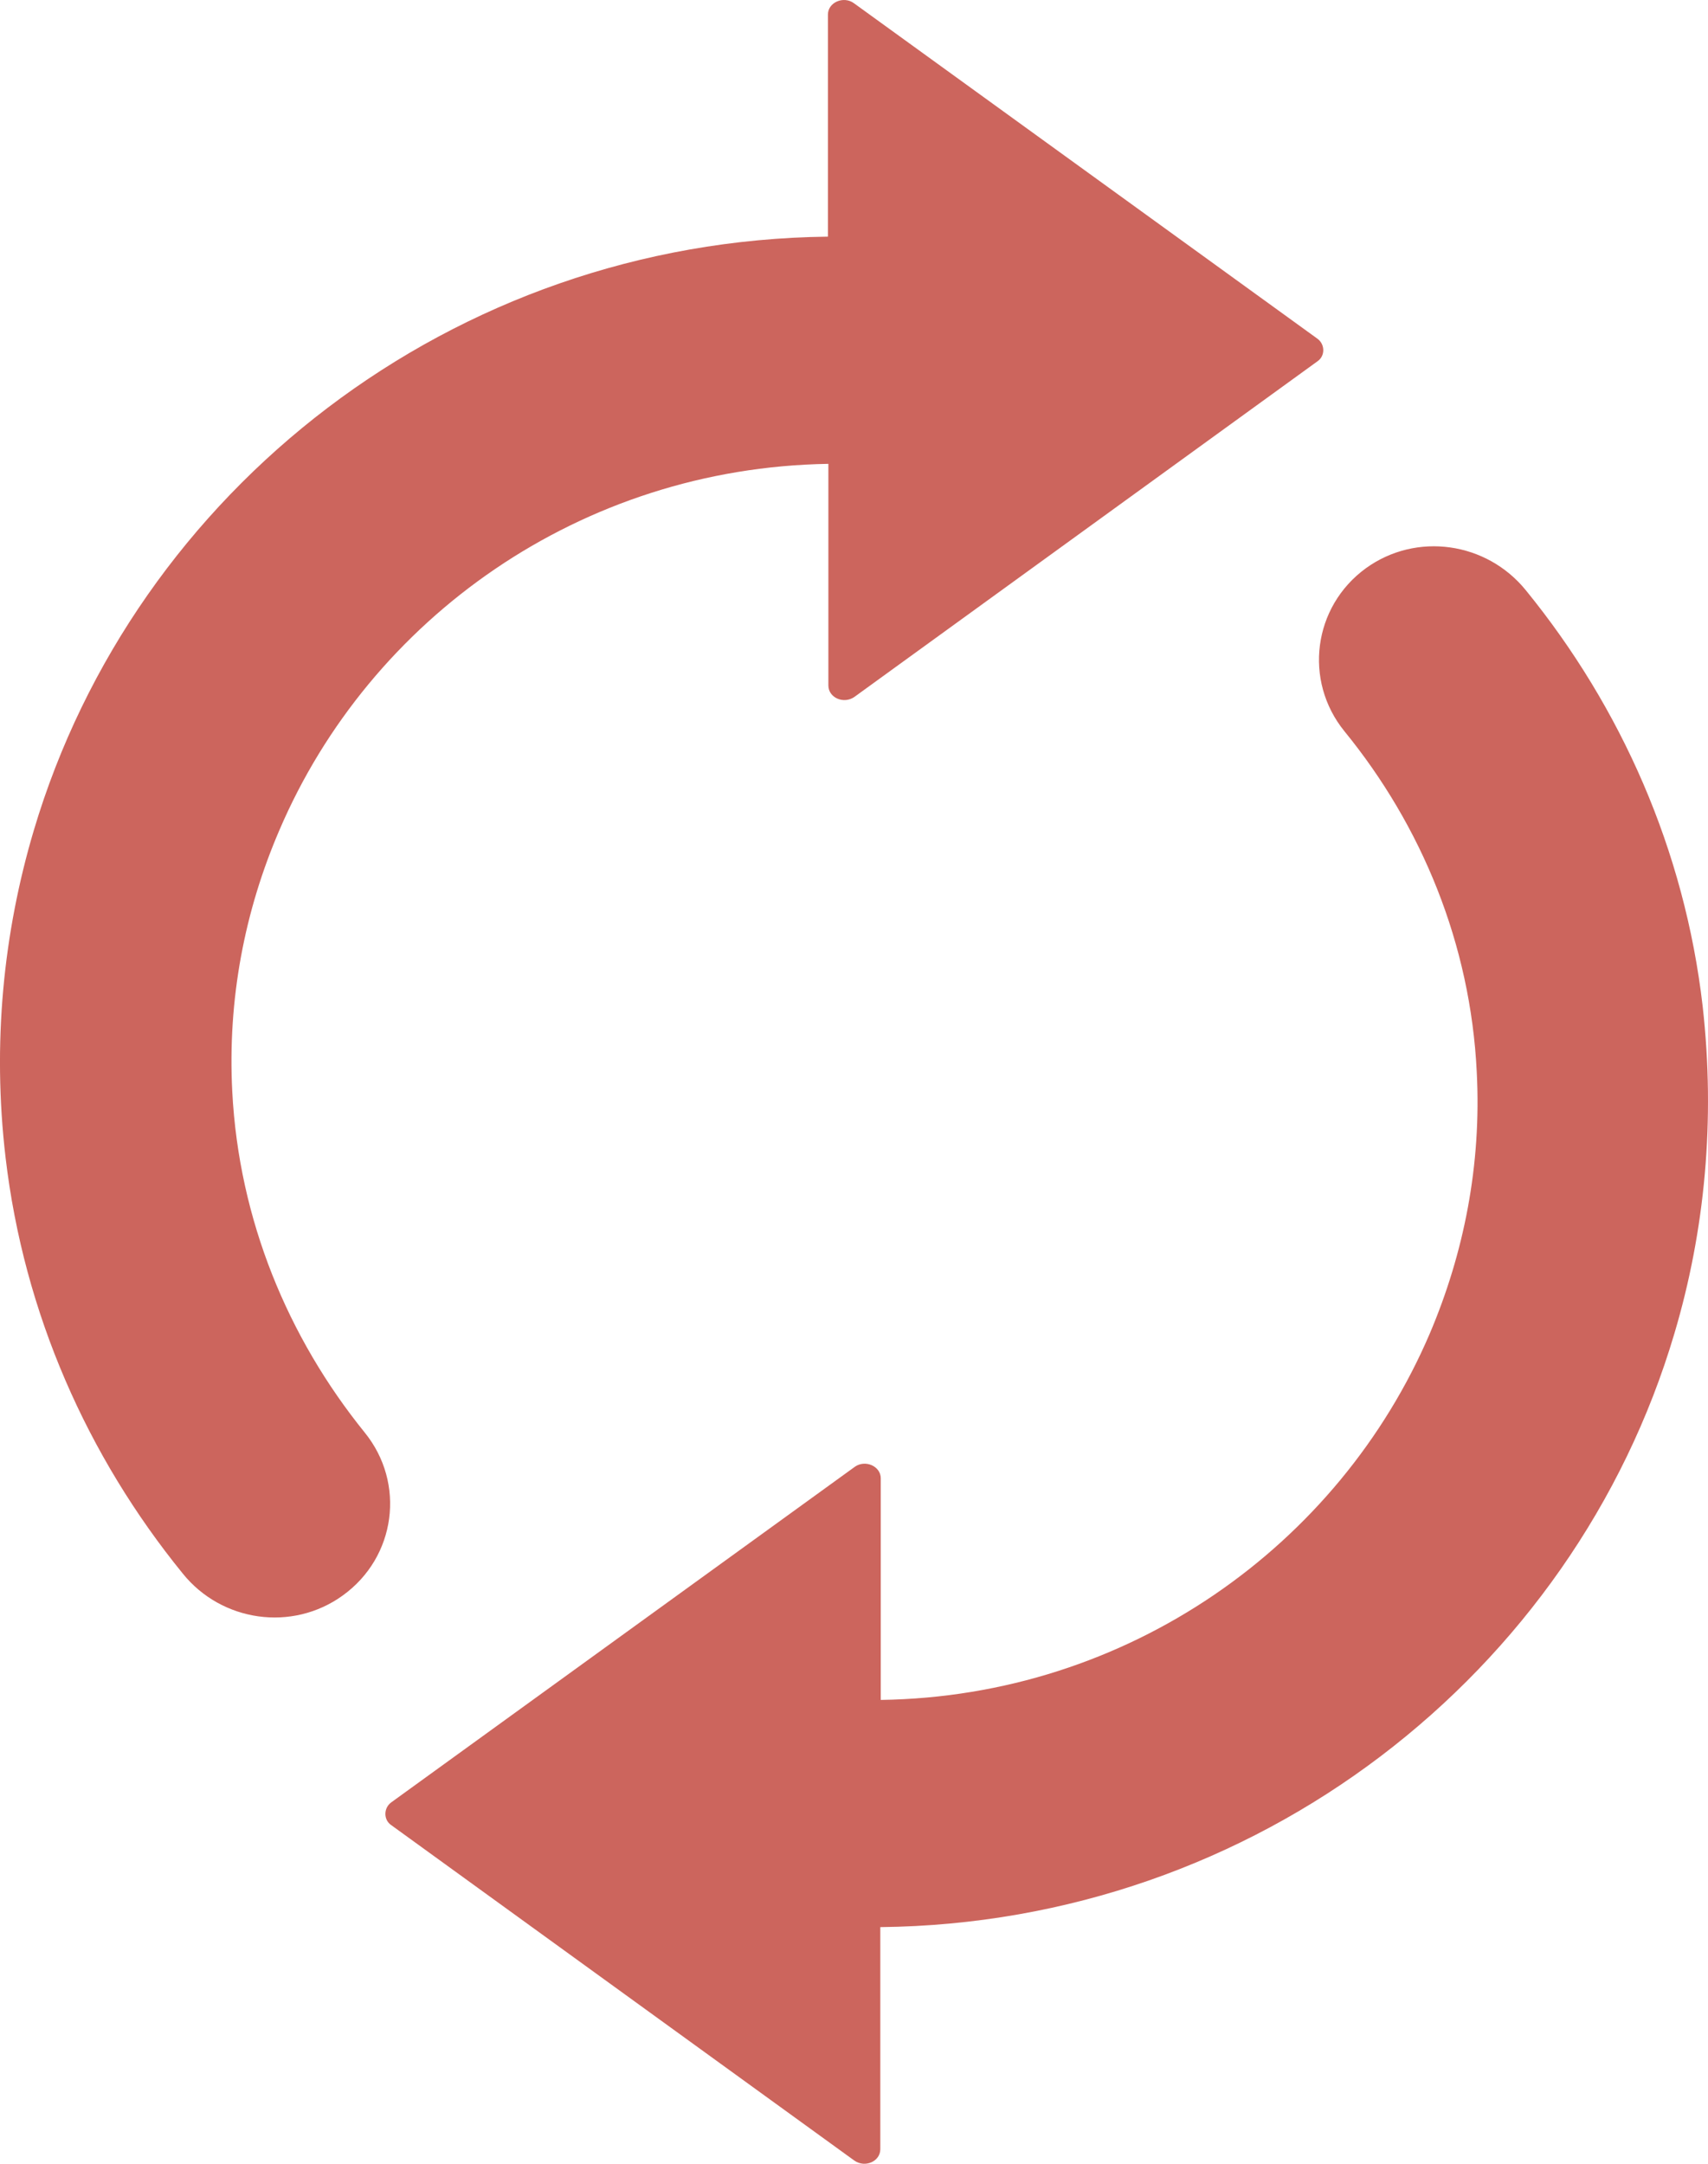 <svg width="15" height="19" viewBox="0 0 15 19" fill="none" xmlns="http://www.w3.org/2000/svg">
<path d="M0.049 10.165C-0.069 9.16 0.03 8.189 0.297 7.291C1.184 4.309 3.968 2.116 7.271 2.078V0.128C7.271 0.02 7.409 -0.038 7.499 0.028L11.571 2.975C11.638 3.025 11.638 3.126 11.571 3.172L7.503 6.12C7.409 6.185 7.275 6.127 7.275 6.019V4.073C5.103 4.108 3.25 5.427 2.453 7.291C2.15 7.995 1.997 8.773 2.04 9.589C2.099 10.711 2.527 11.743 3.203 12.579C3.564 13.024 3.478 13.673 3.01 14.01C2.566 14.331 1.946 14.242 1.604 13.816C0.768 12.788 0.21 11.534 0.049 10.165ZM11.807 6.421C12.486 7.253 12.914 8.289 12.969 9.411C13.012 10.231 12.855 11.008 12.557 11.709C11.76 13.573 9.906 14.896 7.735 14.927V12.981C7.735 12.873 7.597 12.815 7.507 12.88L3.434 15.828C3.368 15.878 3.368 15.979 3.434 16.025L7.503 18.972C7.597 19.038 7.731 18.98 7.731 18.872V16.922C11.033 16.887 13.822 14.694 14.705 11.709C14.972 10.811 15.066 9.84 14.953 8.835C14.795 7.466 14.238 6.212 13.401 5.184C13.056 4.758 12.439 4.669 11.995 4.99C11.532 5.327 11.446 5.976 11.807 6.421Z" fill="#CC655D"/>
</svg>
